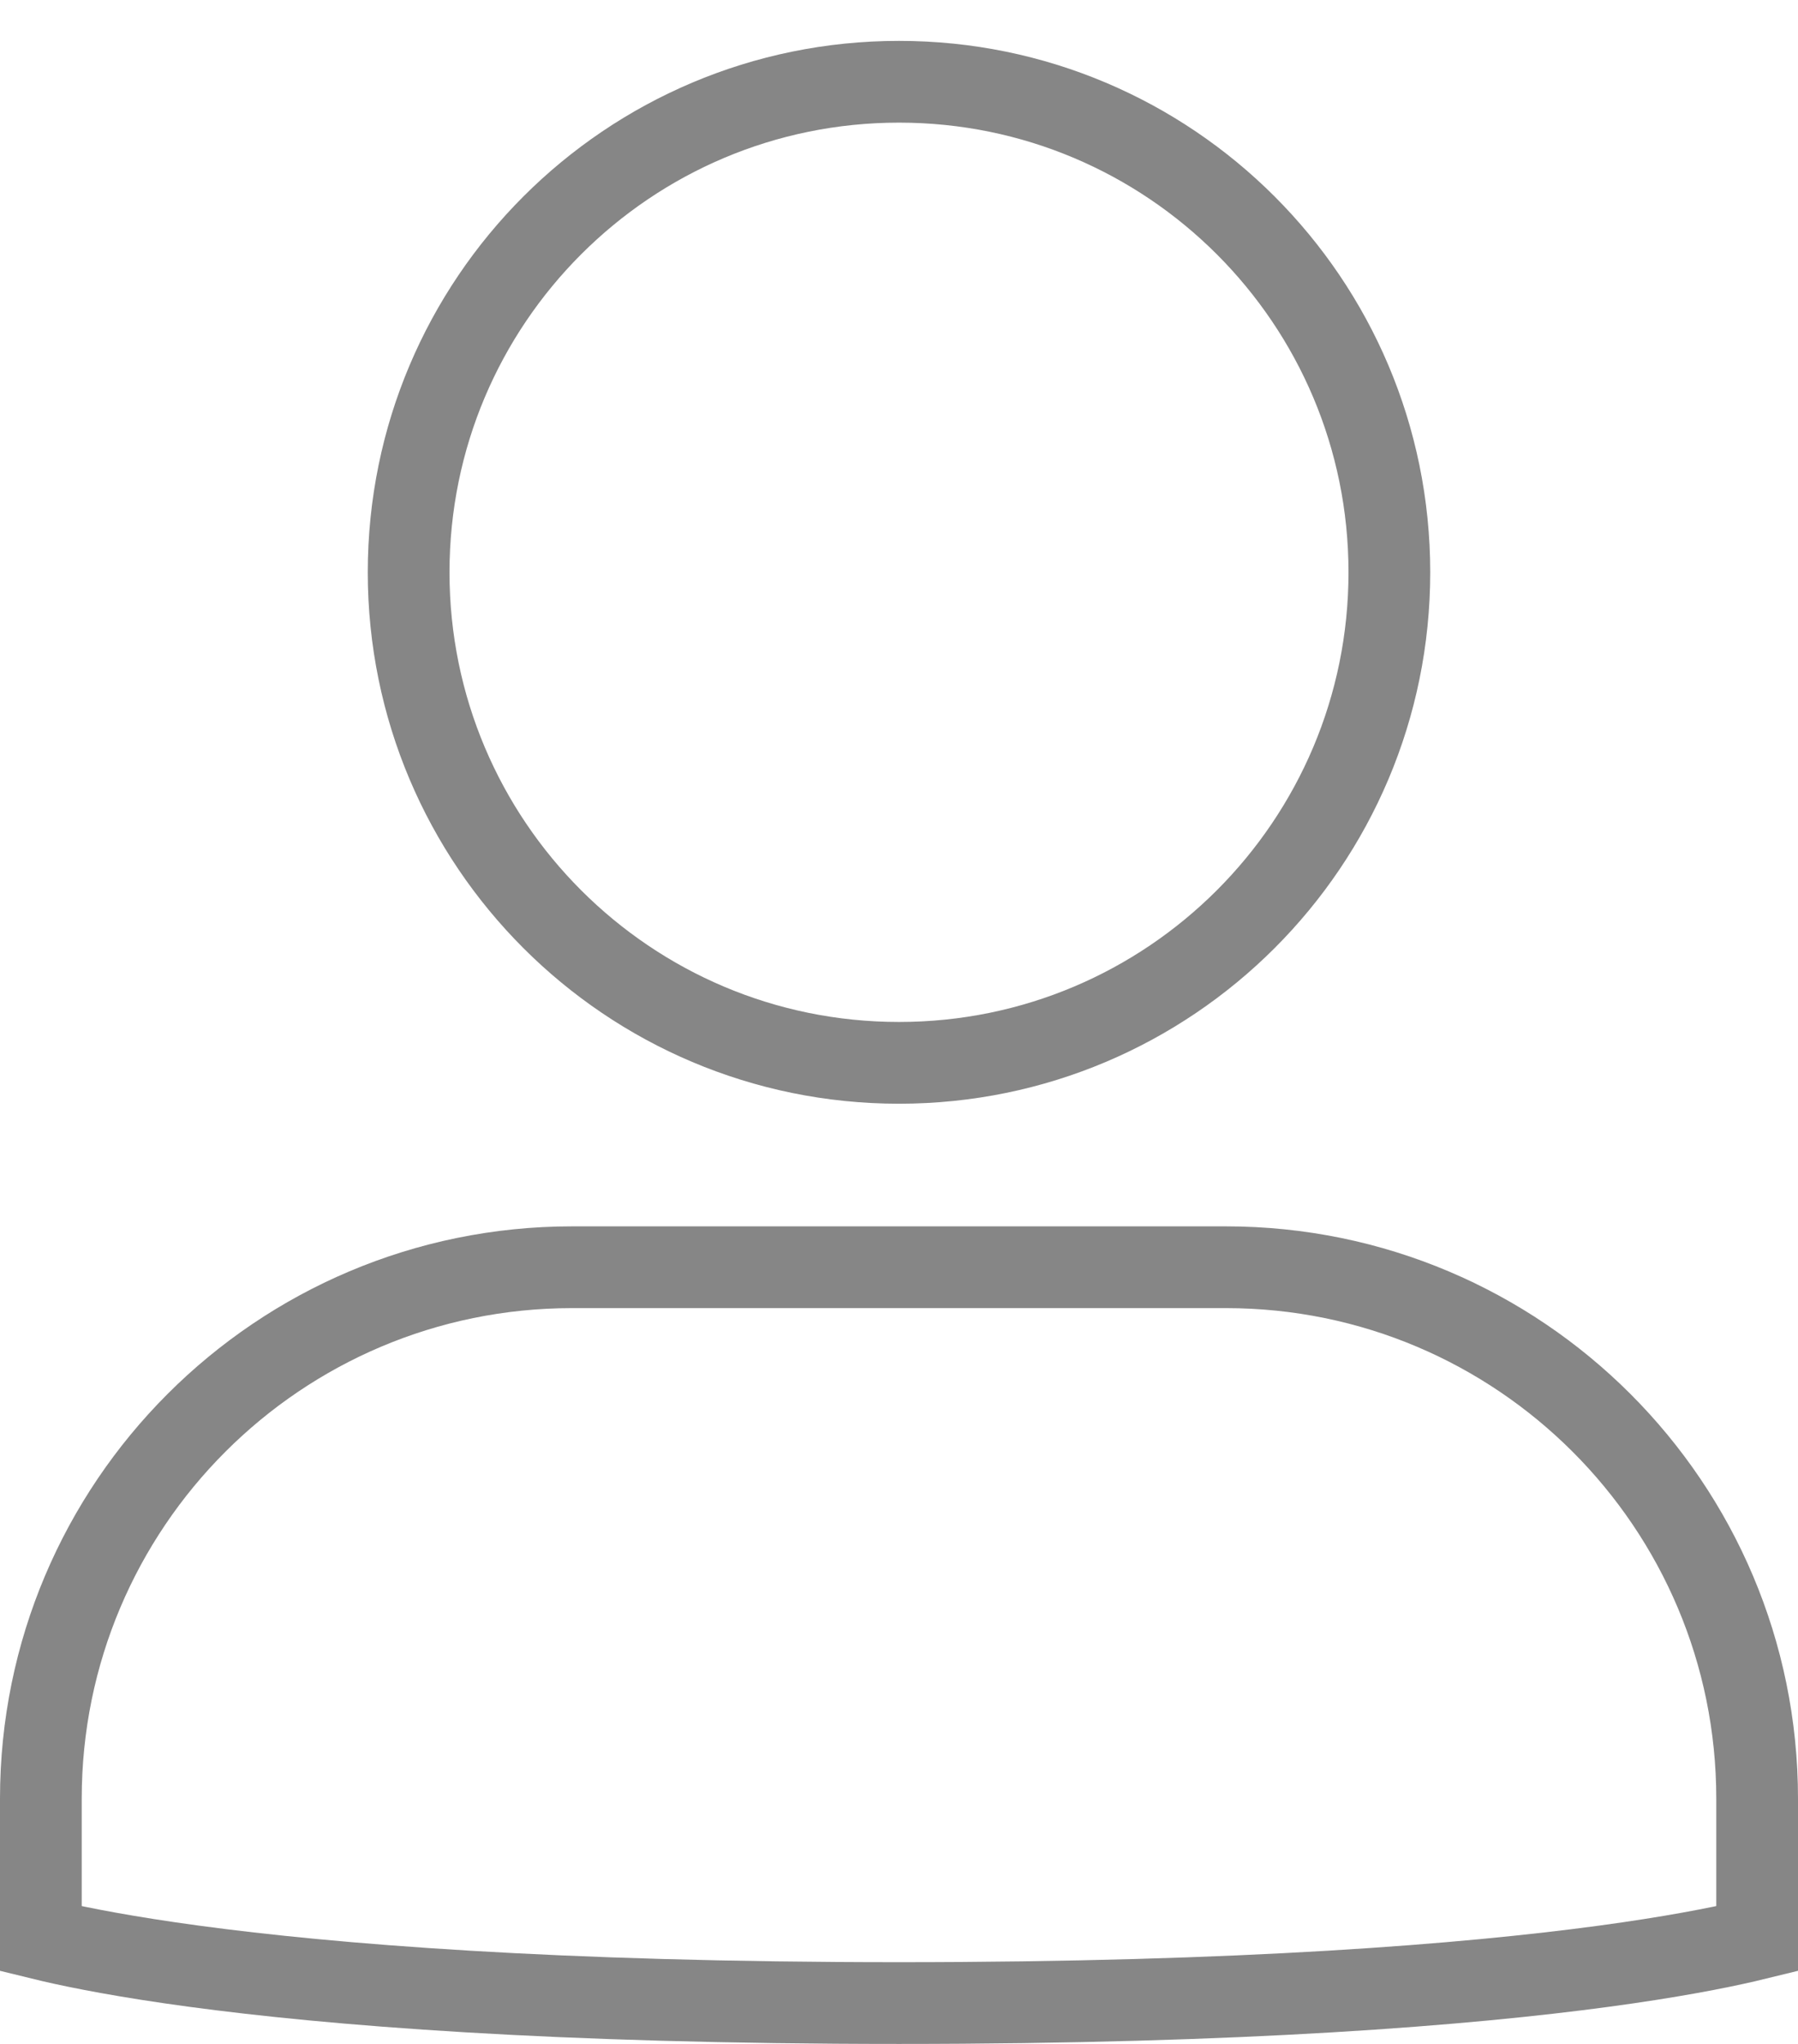 <svg width="22" height="25" viewBox="0 0 22 25" fill="none" xmlns="http://www.w3.org/2000/svg">
<path d="M11 13C14.314 13 17 10.314 17 7C17 3.686 14.314 1 11 1C7.686 1 5 3.686 5 7C5 10.314 7.686 13 11 13Z" stroke="#868686" stroke-miterlimit="10"/>
<path d="M0.5 22C0.5 18.41 3.41 15.5 7 15.5H15C18.59 15.5 21.5 18.41 21.5 22V23.713C21.459 23.723 21.413 23.734 21.363 23.746C21.013 23.827 20.451 23.938 19.621 24.05C17.96 24.274 15.233 24.5 11 24.5C6.767 24.5 4.04 24.274 2.379 24.05C1.549 23.938 0.987 23.827 0.636 23.746C0.587 23.734 0.541 23.723 0.5 23.713V22Z" stroke="#868686"/>
</svg>
